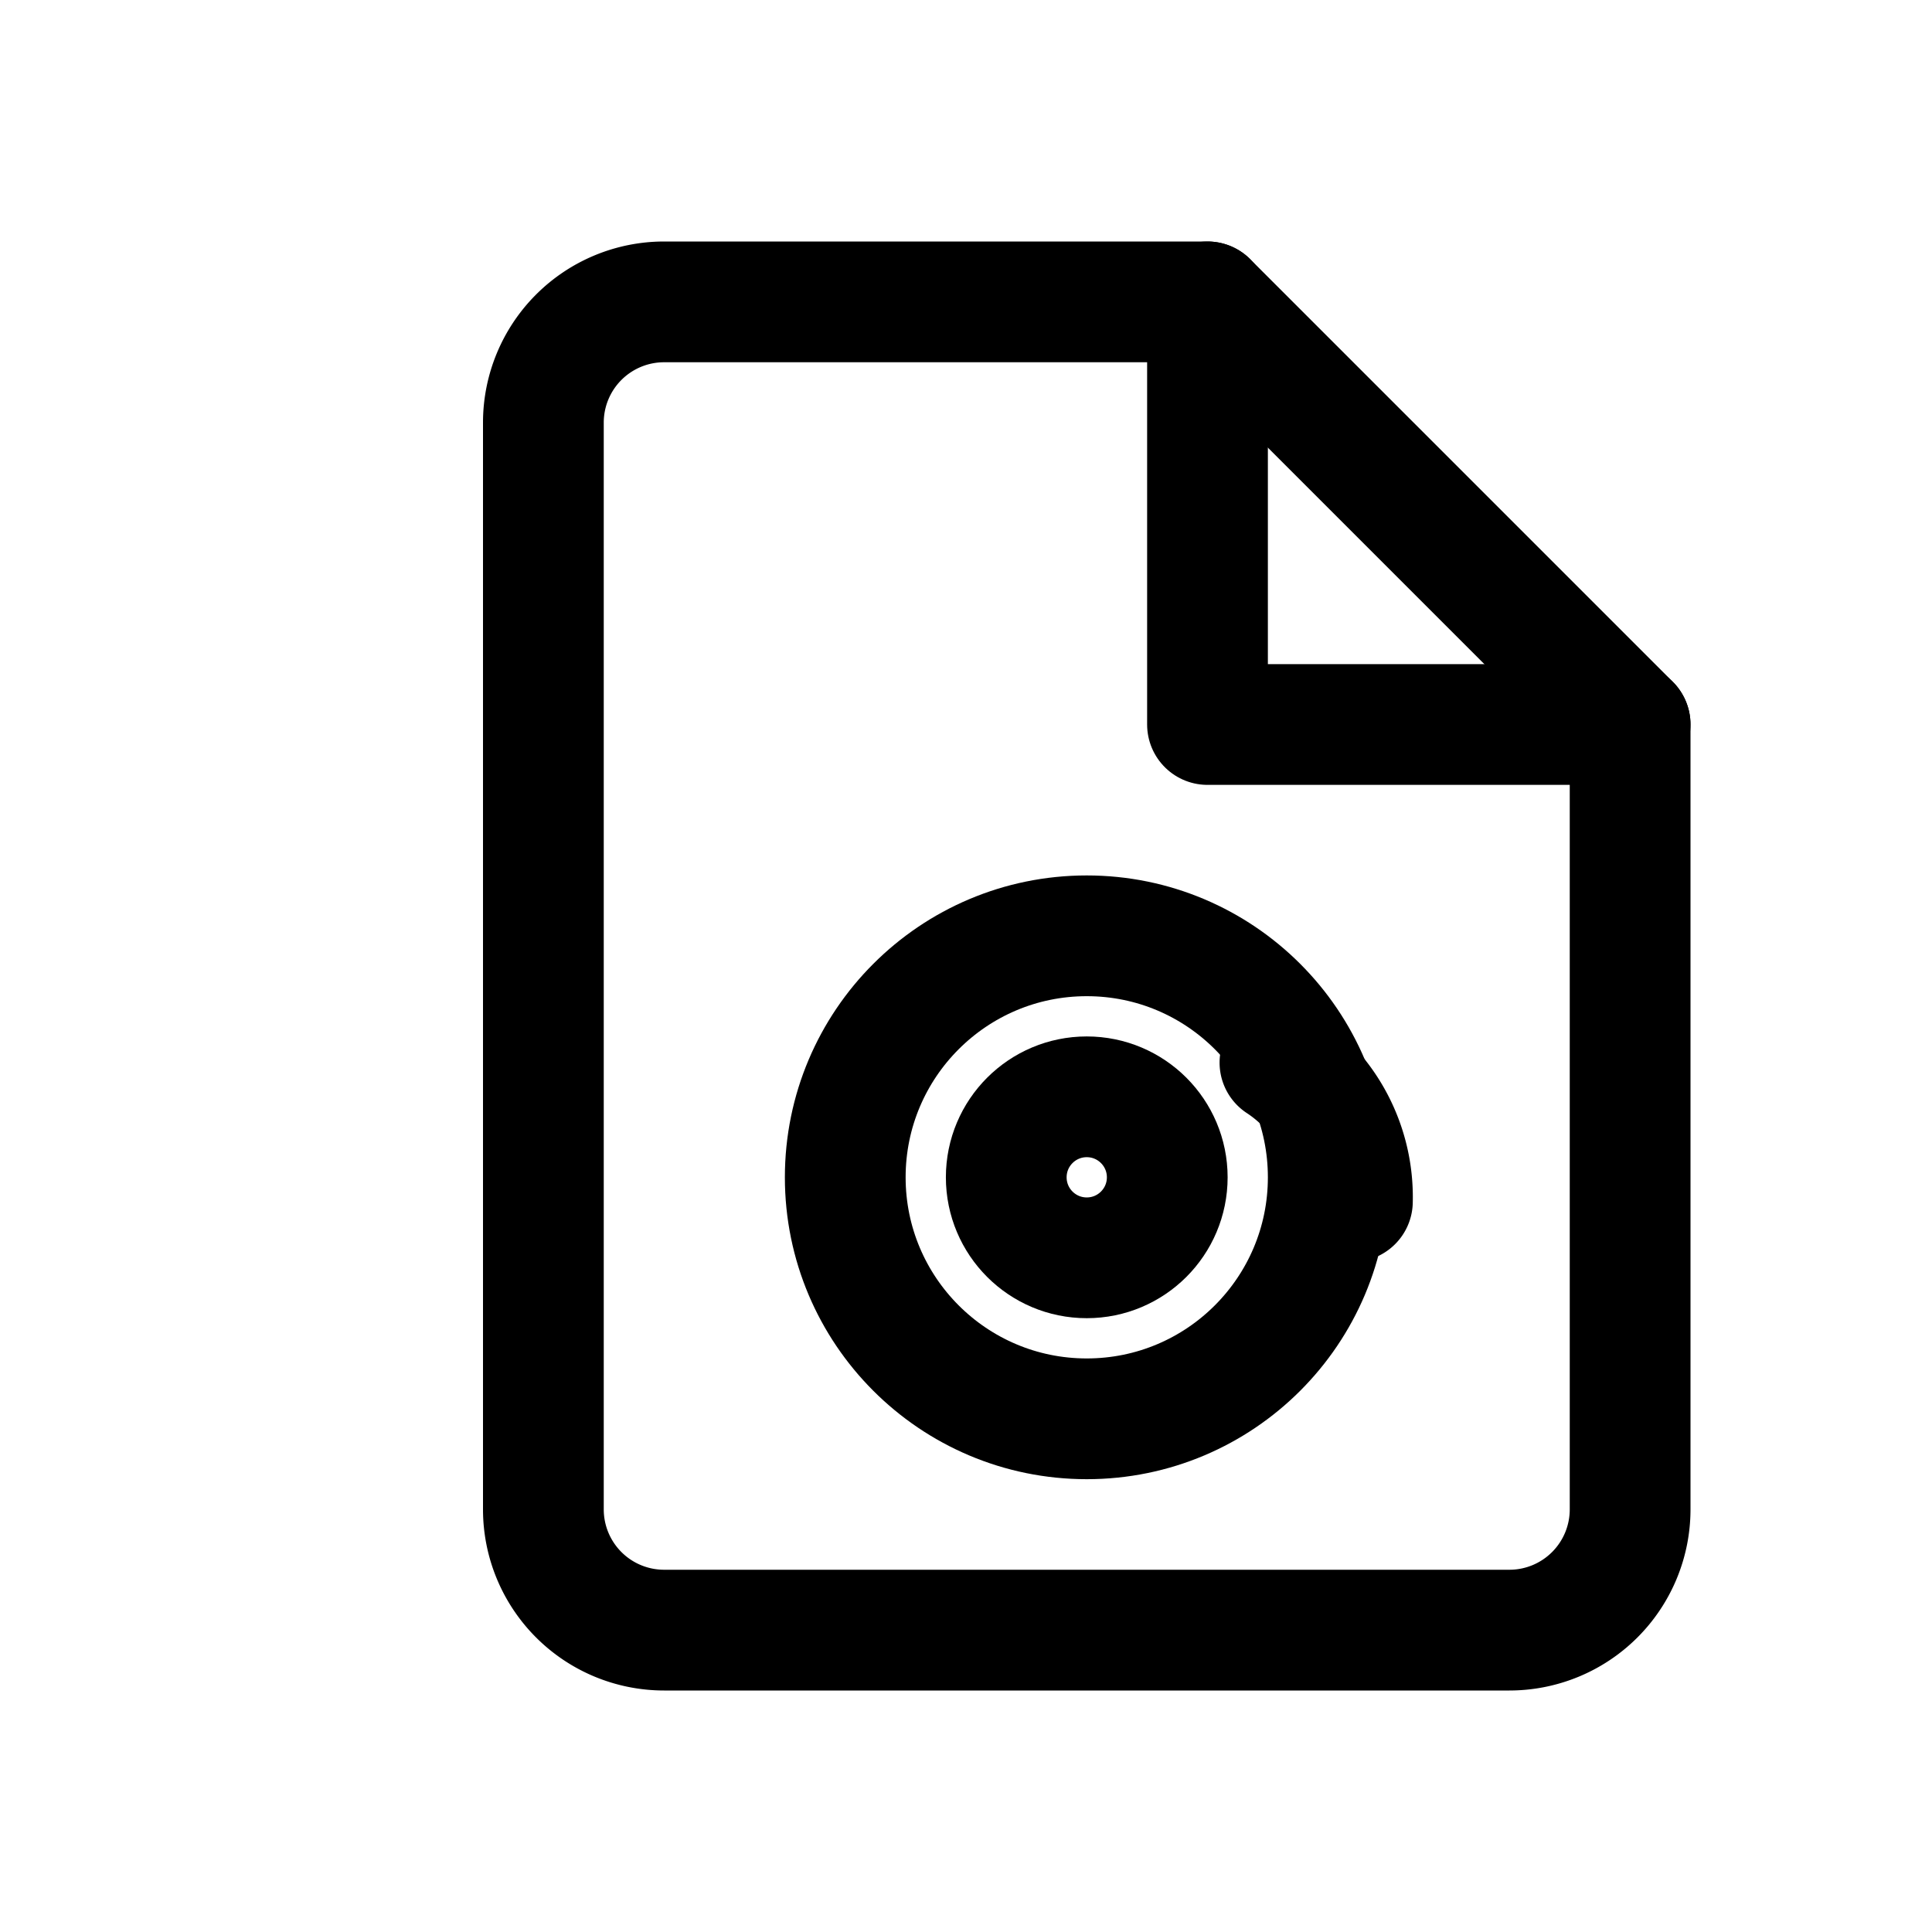 <svg xmlns="http://www.w3.org/2000/svg" fill="none" viewBox="0 0 24 24"
     stroke-width="1.5" stroke="currentColor">
  <!-- Page -->
  <path stroke-linecap="round" stroke-linejoin="round"
        d="M8.25 3.75h6.75L20.25 9v9.75a1.5 1.5 0 0 1-1.5 1.5H8.25a1.5 1.5 0 0 1-1.5-1.5V5.25a1.5 1.5 0 0 1 1.5-1.5Z"/>
  <path stroke-linecap="round" stroke-linejoin="round" d="M15 3.75V9h5.25"/>
  <!-- Disc -->
  <circle cx="13.5" cy="14.625" r="3.0"/>
  <circle cx="13.5" cy="14.625" r="1.0"/>
  <path stroke-linecap="round" stroke-linejoin="round" d="M15.9 13.2a2 2 0 0 1 .9 1.725"/>
</svg>